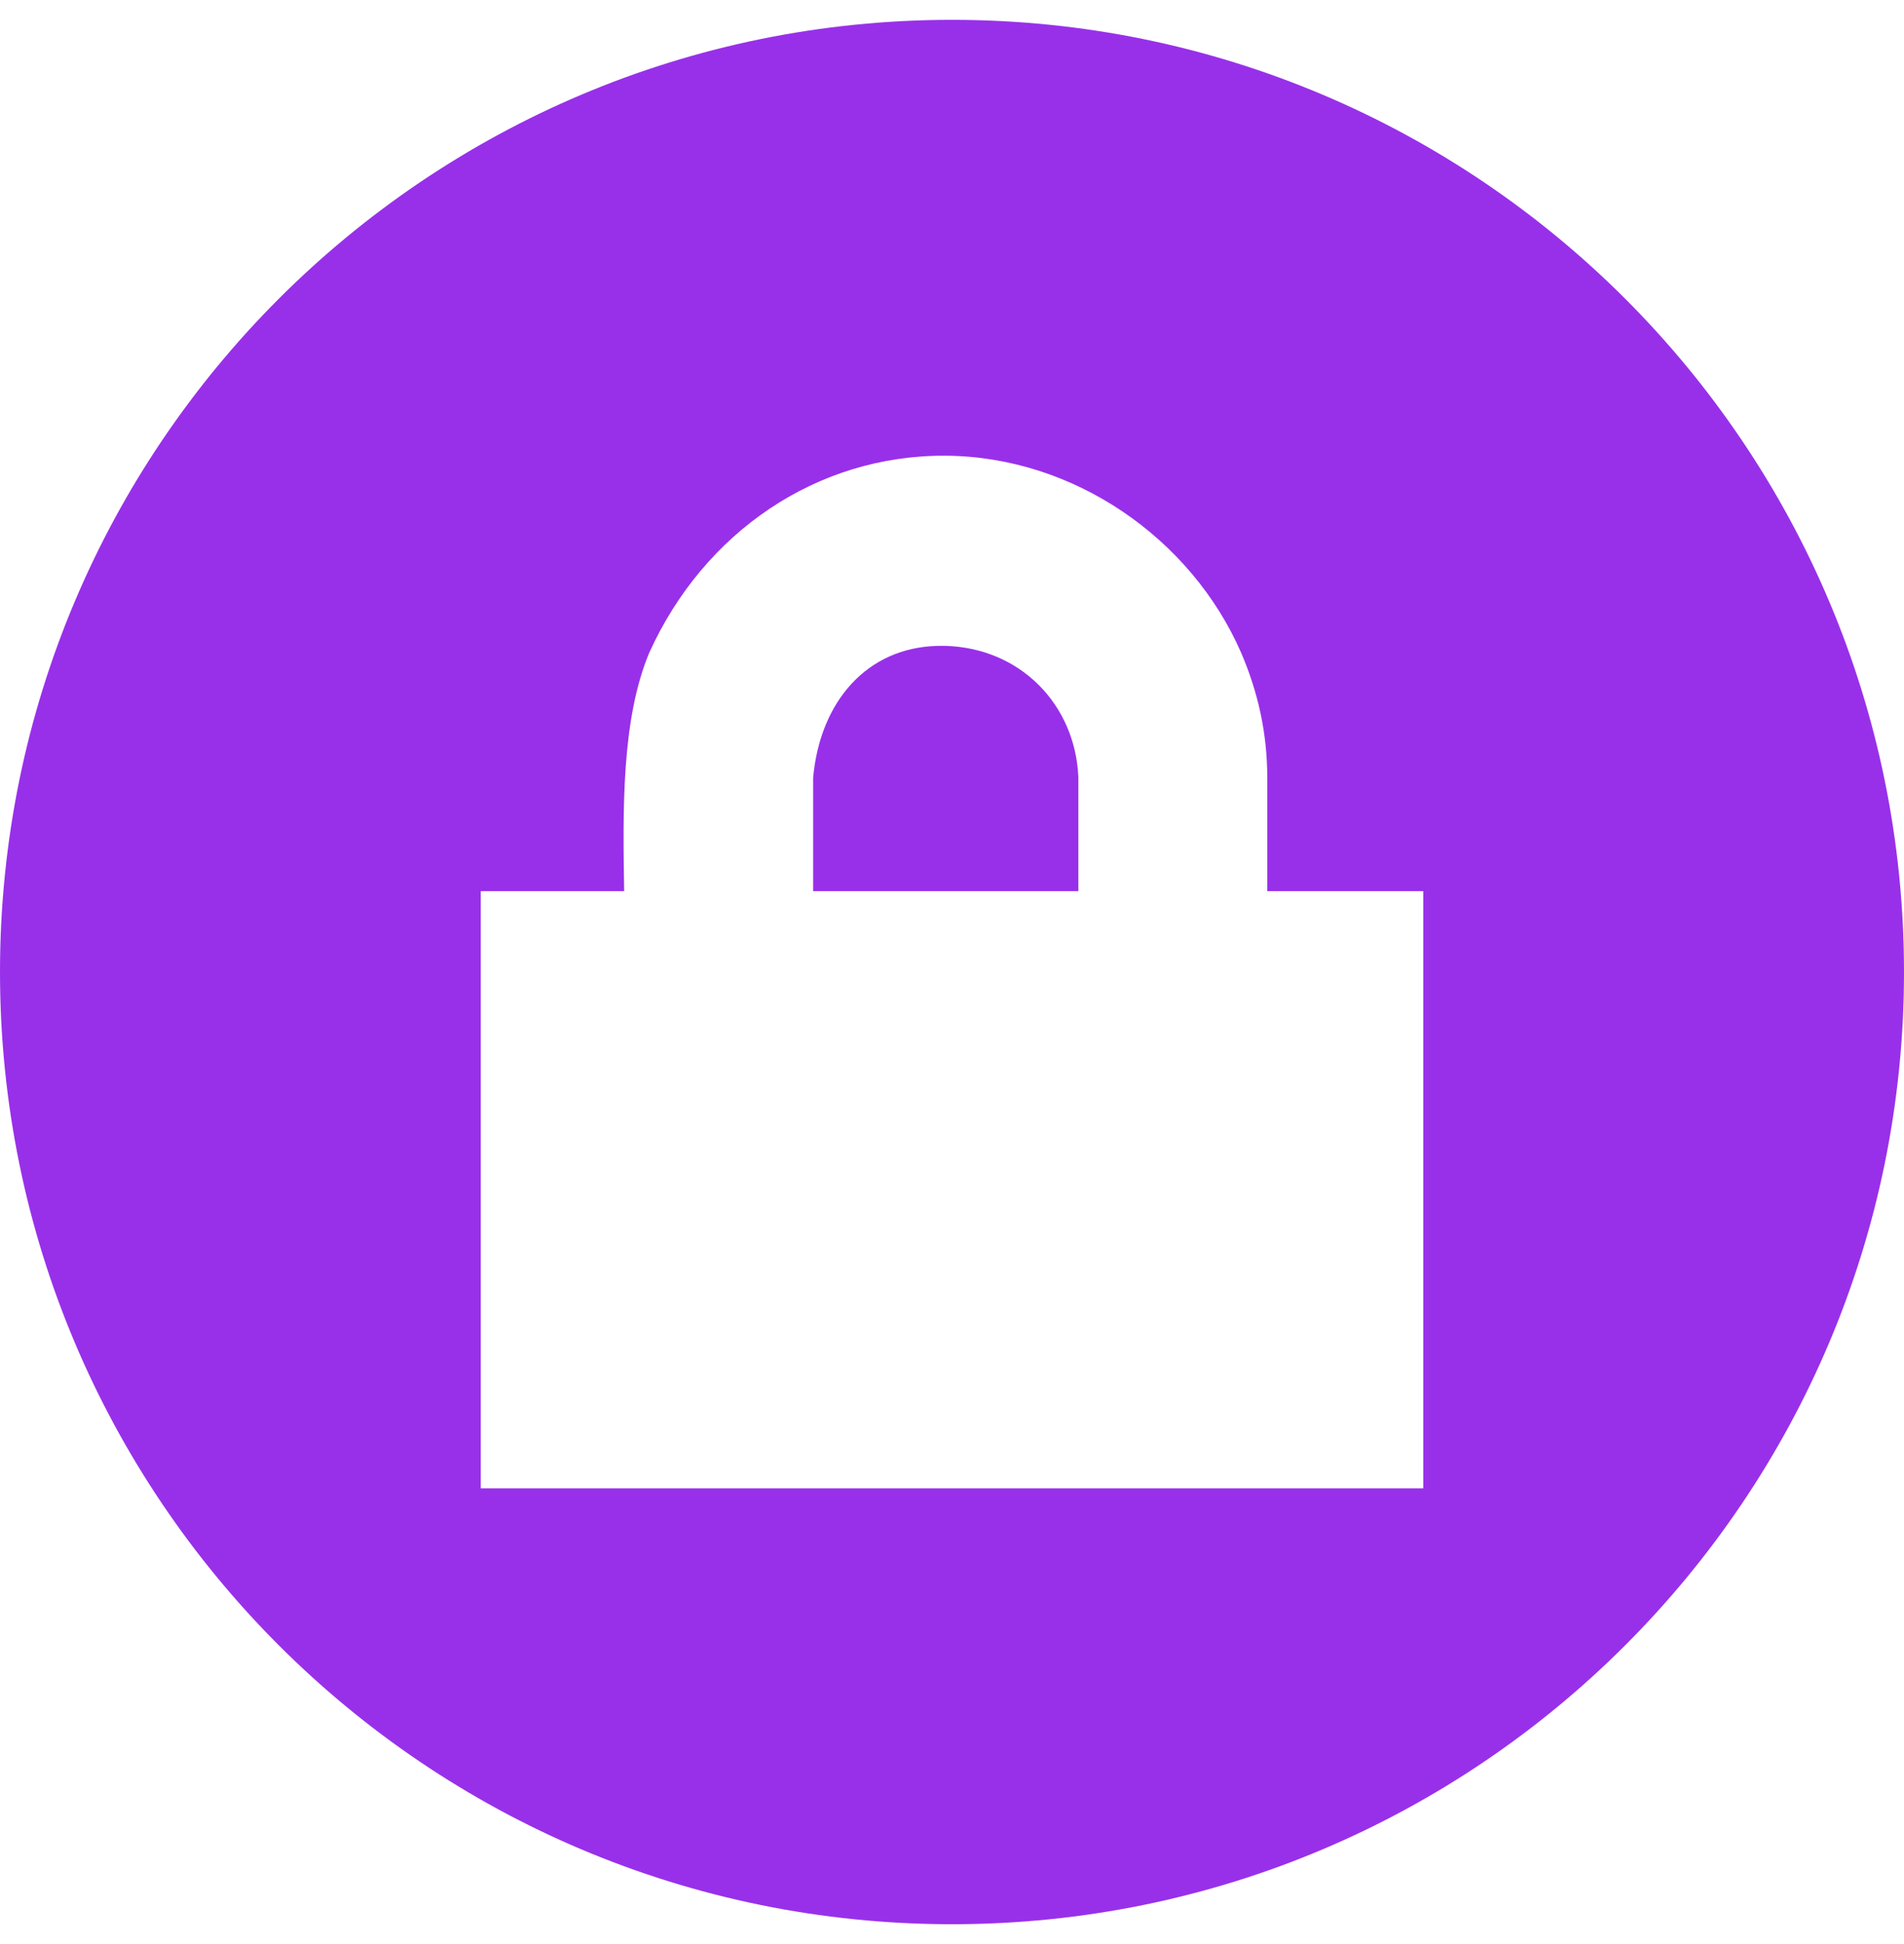 <svg width="48" height="49" viewBox="0 0 48 49" fill="none" xmlns="http://www.w3.org/2000/svg">
<g clip-path="url(#clip0_66_95)">
<path d="M24 0.5C10.745 0.5 0 11.245 0 24.5C0 37.755 10.745 48.5 24 48.5C37.255 48.5 48 37.755 48 24.5C48 11.245 37.255 0.5 24 0.5ZM23.827 11.486C27.068 11.502 30.031 13.569 31.289 16.452C31.72 17.456 31.948 18.488 31.948 19.607V22.461H35.88V37.514H12.12V22.461H15.735C15.703 20.445 15.661 18.138 16.368 16.452C17.743 13.416 20.586 11.471 23.827 11.486ZM23.651 16.279C21.856 16.317 20.672 17.682 20.499 19.607V22.461H27.185V19.578C27.102 17.753 25.72 16.33 23.827 16.279C23.768 16.278 23.71 16.278 23.651 16.279Z" fill="#9830EAb8"/>
</g>
<defs>
<clipPath id="clip0_66_95">
<rect width="48" height="48" fill="white" transform="translate(0 0.5)"/>
</clipPath>
</defs>
</svg>
